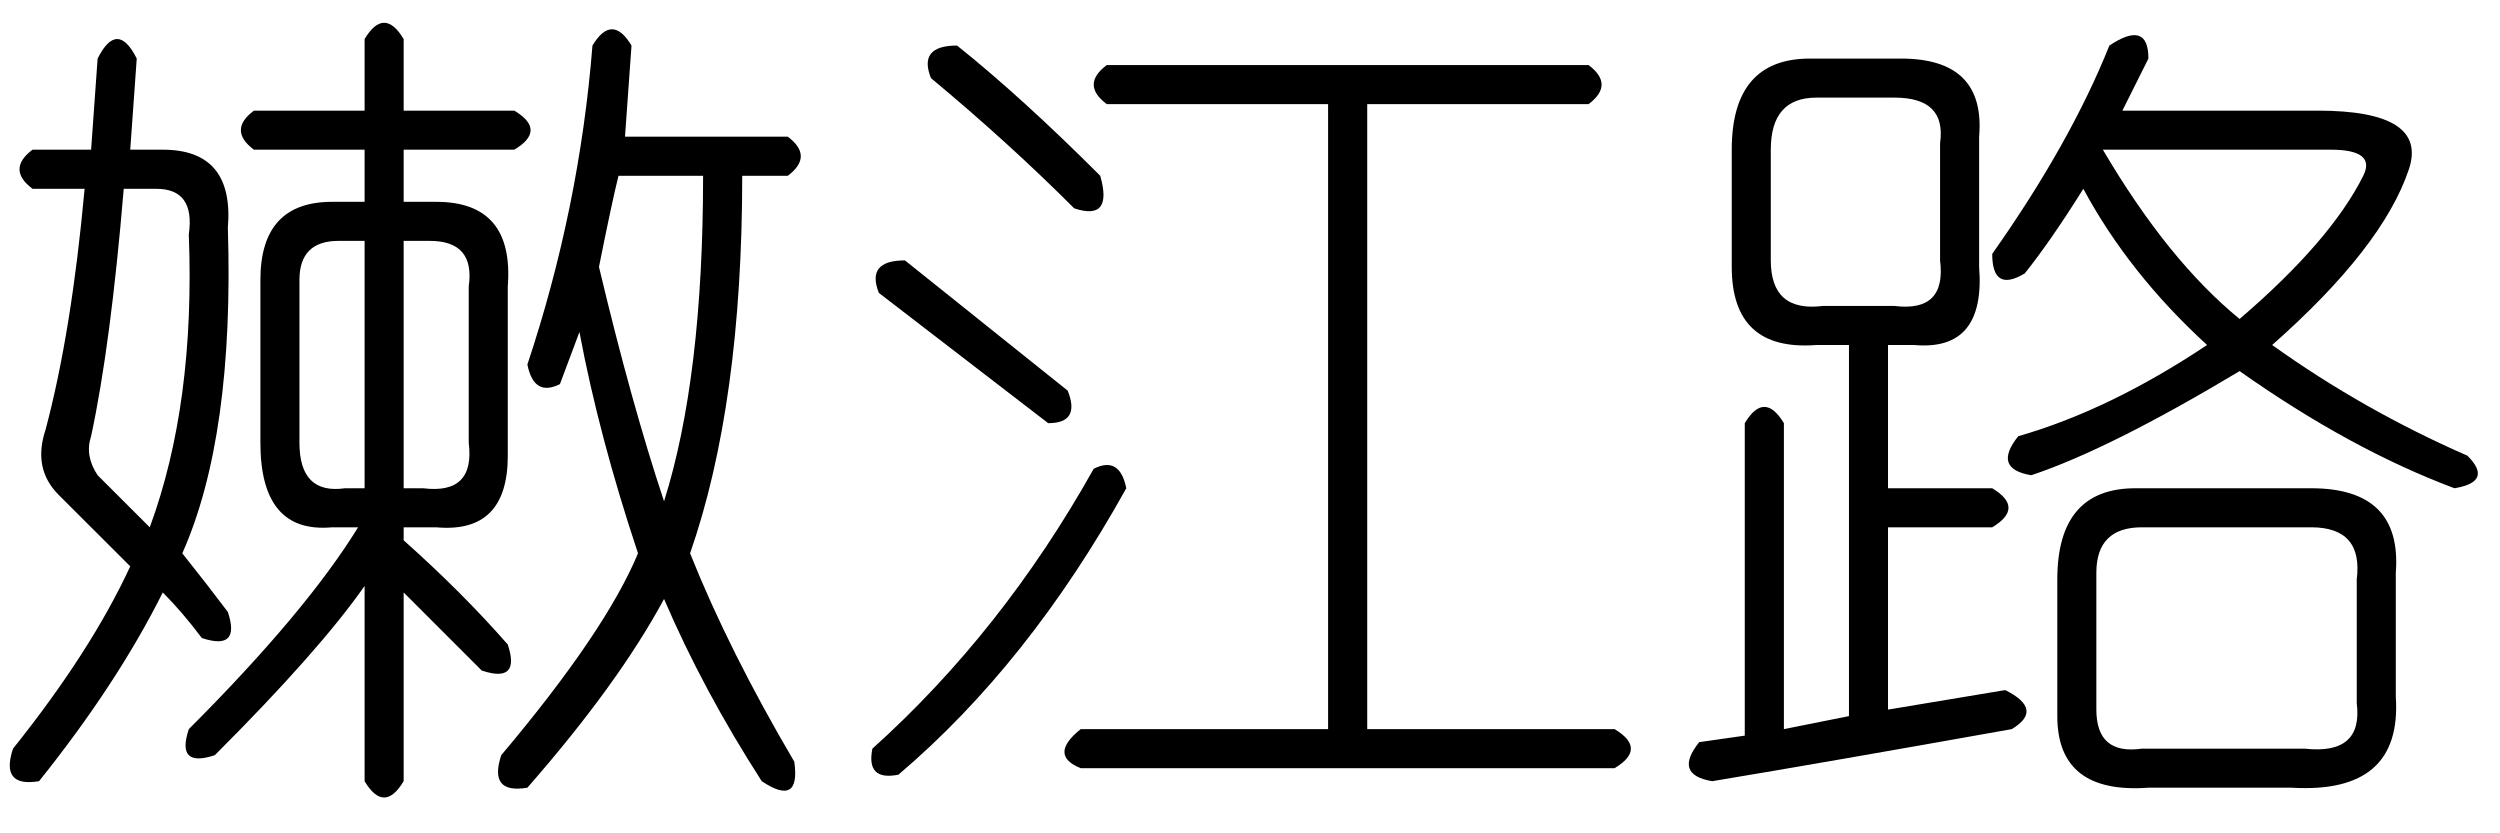<?xml version='1.0' encoding='UTF-8'?>
<!-- This file was generated by dvisvgm 2.3.5 -->
<svg height='10.5pt' version='1.1' viewBox='-72 -72.082 31.5 10.5' width='31.5pt' xmlns='http://www.w3.org/2000/svg' xmlns:xlink='http://www.w3.org/1999/xlink'>
<defs>
<path d='M2.871 -0.902Q3.035 -0.41 2.543 -0.574Q2.297 -0.902 2.051 -1.148Q1.477 0 0.492 1.23Q0 1.312 0.164 0.82Q1.148 -0.41 1.641 -1.477Q1.148 -1.969 0.738 -2.379Q0.41 -2.707 0.574 -3.199Q0.902 -4.43 1.066 -6.234H0.41Q0.082 -6.48 0.41 -6.727H1.148L1.23 -7.875Q1.477 -8.367 1.723 -7.875L1.641 -6.727H2.051Q2.953 -6.727 2.871 -5.742Q2.953 -3.117 2.297 -1.641Q2.625 -1.23 2.871 -0.902ZM7.957 -8.039L7.875 -6.891H9.926Q10.254 -6.645 9.926 -6.398H9.352Q9.352 -3.527 8.695 -1.641Q9.187 -0.41 10.008 0.984Q10.09 1.559 9.598 1.23Q8.859 0.082 8.367 -1.066Q7.793 0 6.645 1.312Q6.152 1.395 6.316 0.902Q7.629 -0.656 8.039 -1.641Q7.547 -3.117 7.301 -4.43L7.055 -3.773Q6.727 -3.609 6.645 -4.02Q7.301 -5.988 7.465 -8.039Q7.711 -8.449 7.957 -8.039ZM8.859 -6.398H7.793Q7.711 -6.07 7.547 -5.25Q7.957 -3.527 8.367 -2.297Q8.859 -3.855 8.859 -6.398ZM1.969 -6.234H1.559Q1.395 -4.266 1.148 -3.117Q1.066 -2.871 1.23 -2.625Q1.559 -2.297 1.887 -1.969Q2.461 -3.527 2.379 -5.66Q2.461 -6.234 1.969 -6.234ZM4.594 -5.578H4.266Q3.773 -5.578 3.773 -5.086V-3.035Q3.773 -2.379 4.348 -2.461H4.594V-5.578ZM5.414 -5.578H5.086V-2.461H5.332Q5.988 -2.379 5.906 -3.035V-5.004Q5.988 -5.578 5.414 -5.578ZM4.594 -8.121Q4.84 -8.531 5.086 -8.121V-7.219H6.48Q6.891 -6.973 6.48 -6.727H5.086V-6.07H5.496Q6.48 -6.07 6.398 -5.004V-2.871Q6.398 -1.887 5.496 -1.969H5.086V-1.805Q5.824 -1.148 6.398 -0.492Q6.562 0 6.07 -0.164Q5.578 -0.656 5.086 -1.148V1.23Q4.84 1.641 4.594 1.23V-1.23Q4.02 -0.41 2.707 0.902Q2.215 1.066 2.379 0.574Q3.855 -0.902 4.512 -1.969H4.184Q3.281 -1.887 3.281 -3.035V-5.086Q3.281 -6.07 4.184 -6.07H4.594V-6.727H3.199Q2.871 -6.973 3.199 -7.219H4.594V-8.121Z' id='g0-4120'/>
<path d='M1.559 -8.039Q2.379 -7.383 3.363 -6.398Q3.527 -5.824 3.035 -5.988Q2.215 -6.809 1.23 -7.629Q1.066 -8.039 1.559 -8.039ZM3.445 -7.793H9.516Q9.844 -7.547 9.516 -7.301H6.727V0.574H9.844Q10.254 0.82 9.844 1.066H3.117Q2.707 0.902 3.117 0.574H6.234V-7.301H3.445Q3.117 -7.547 3.445 -7.793ZM0.902 -5.332Q2.133 -4.348 2.953 -3.691Q3.117 -3.281 2.707 -3.281Q1.641 -4.102 0.574 -4.922Q0.41 -5.332 0.902 -5.332ZM3.281 -2.707Q3.609 -2.871 3.691 -2.461Q2.461 -0.246 0.82 1.148Q0.41 1.23 0.492 0.82Q2.133 -0.656 3.281 -2.707Z' id='g0-8590'/>
<path d='M5.578 -8.039Q6.07 -8.367 6.07 -7.875Q5.906 -7.547 5.742 -7.219H8.203Q9.598 -7.219 9.352 -6.48Q9.023 -5.496 7.629 -4.266Q8.777 -3.445 10.09 -2.871Q10.418 -2.543 9.926 -2.461Q8.613 -2.953 7.219 -3.937Q5.578 -2.953 4.594 -2.625Q4.102 -2.707 4.43 -3.117Q5.578 -3.445 6.809 -4.266Q5.824 -5.168 5.25 -6.234Q4.84 -5.578 4.512 -5.168Q4.102 -4.922 4.102 -5.414Q5.086 -6.809 5.578 -8.039ZM1.805 -7.875H2.953Q4.02 -7.875 3.937 -6.891V-5.25Q4.02 -4.184 3.117 -4.266H2.789V-2.461H4.102Q4.512 -2.215 4.102 -1.969H2.789V0.328L4.266 0.082Q4.758 0.328 4.348 0.574Q2.051 0.984 0.574 1.23Q0.082 1.148 0.41 0.738L0.984 0.656V-3.281Q1.23 -3.691 1.477 -3.281V0.574L2.297 0.41V-4.266H1.887Q0.82 -4.184 0.82 -5.25V-6.727Q0.82 -7.875 1.805 -7.875ZM2.871 -7.383H1.887Q1.312 -7.383 1.312 -6.727V-5.332Q1.312 -4.676 1.969 -4.758H2.871Q3.527 -4.676 3.445 -5.332V-6.809Q3.527 -7.383 2.871 -7.383ZM8.367 -6.727H5.496Q6.316 -5.332 7.219 -4.594Q8.367 -5.578 8.777 -6.398Q8.941 -6.727 8.367 -6.727ZM5.906 -2.461H8.121Q9.27 -2.461 9.187 -1.395V0.164Q9.27 1.395 7.875 1.312H6.07Q4.922 1.395 4.922 0.41V-1.312Q4.922 -2.461 5.906 -2.461ZM8.121 -1.969H5.988Q5.414 -1.969 5.414 -1.395V0.328Q5.414 0.902 5.988 0.82H8.039Q8.777 0.902 8.695 0.246V-1.312Q8.777 -1.969 8.121 -1.969Z' id='g0-17182'/>
</defs>
<g id='page1'>
<use x='-72' xlink:href='#g0-4120' y='-63.469'/>
<use x='-61.5' xlink:href='#g0-8590' y='-63.469'/>
<use x='-51' xlink:href='#g0-17182' y='-63.469'/>
</g>
</svg>